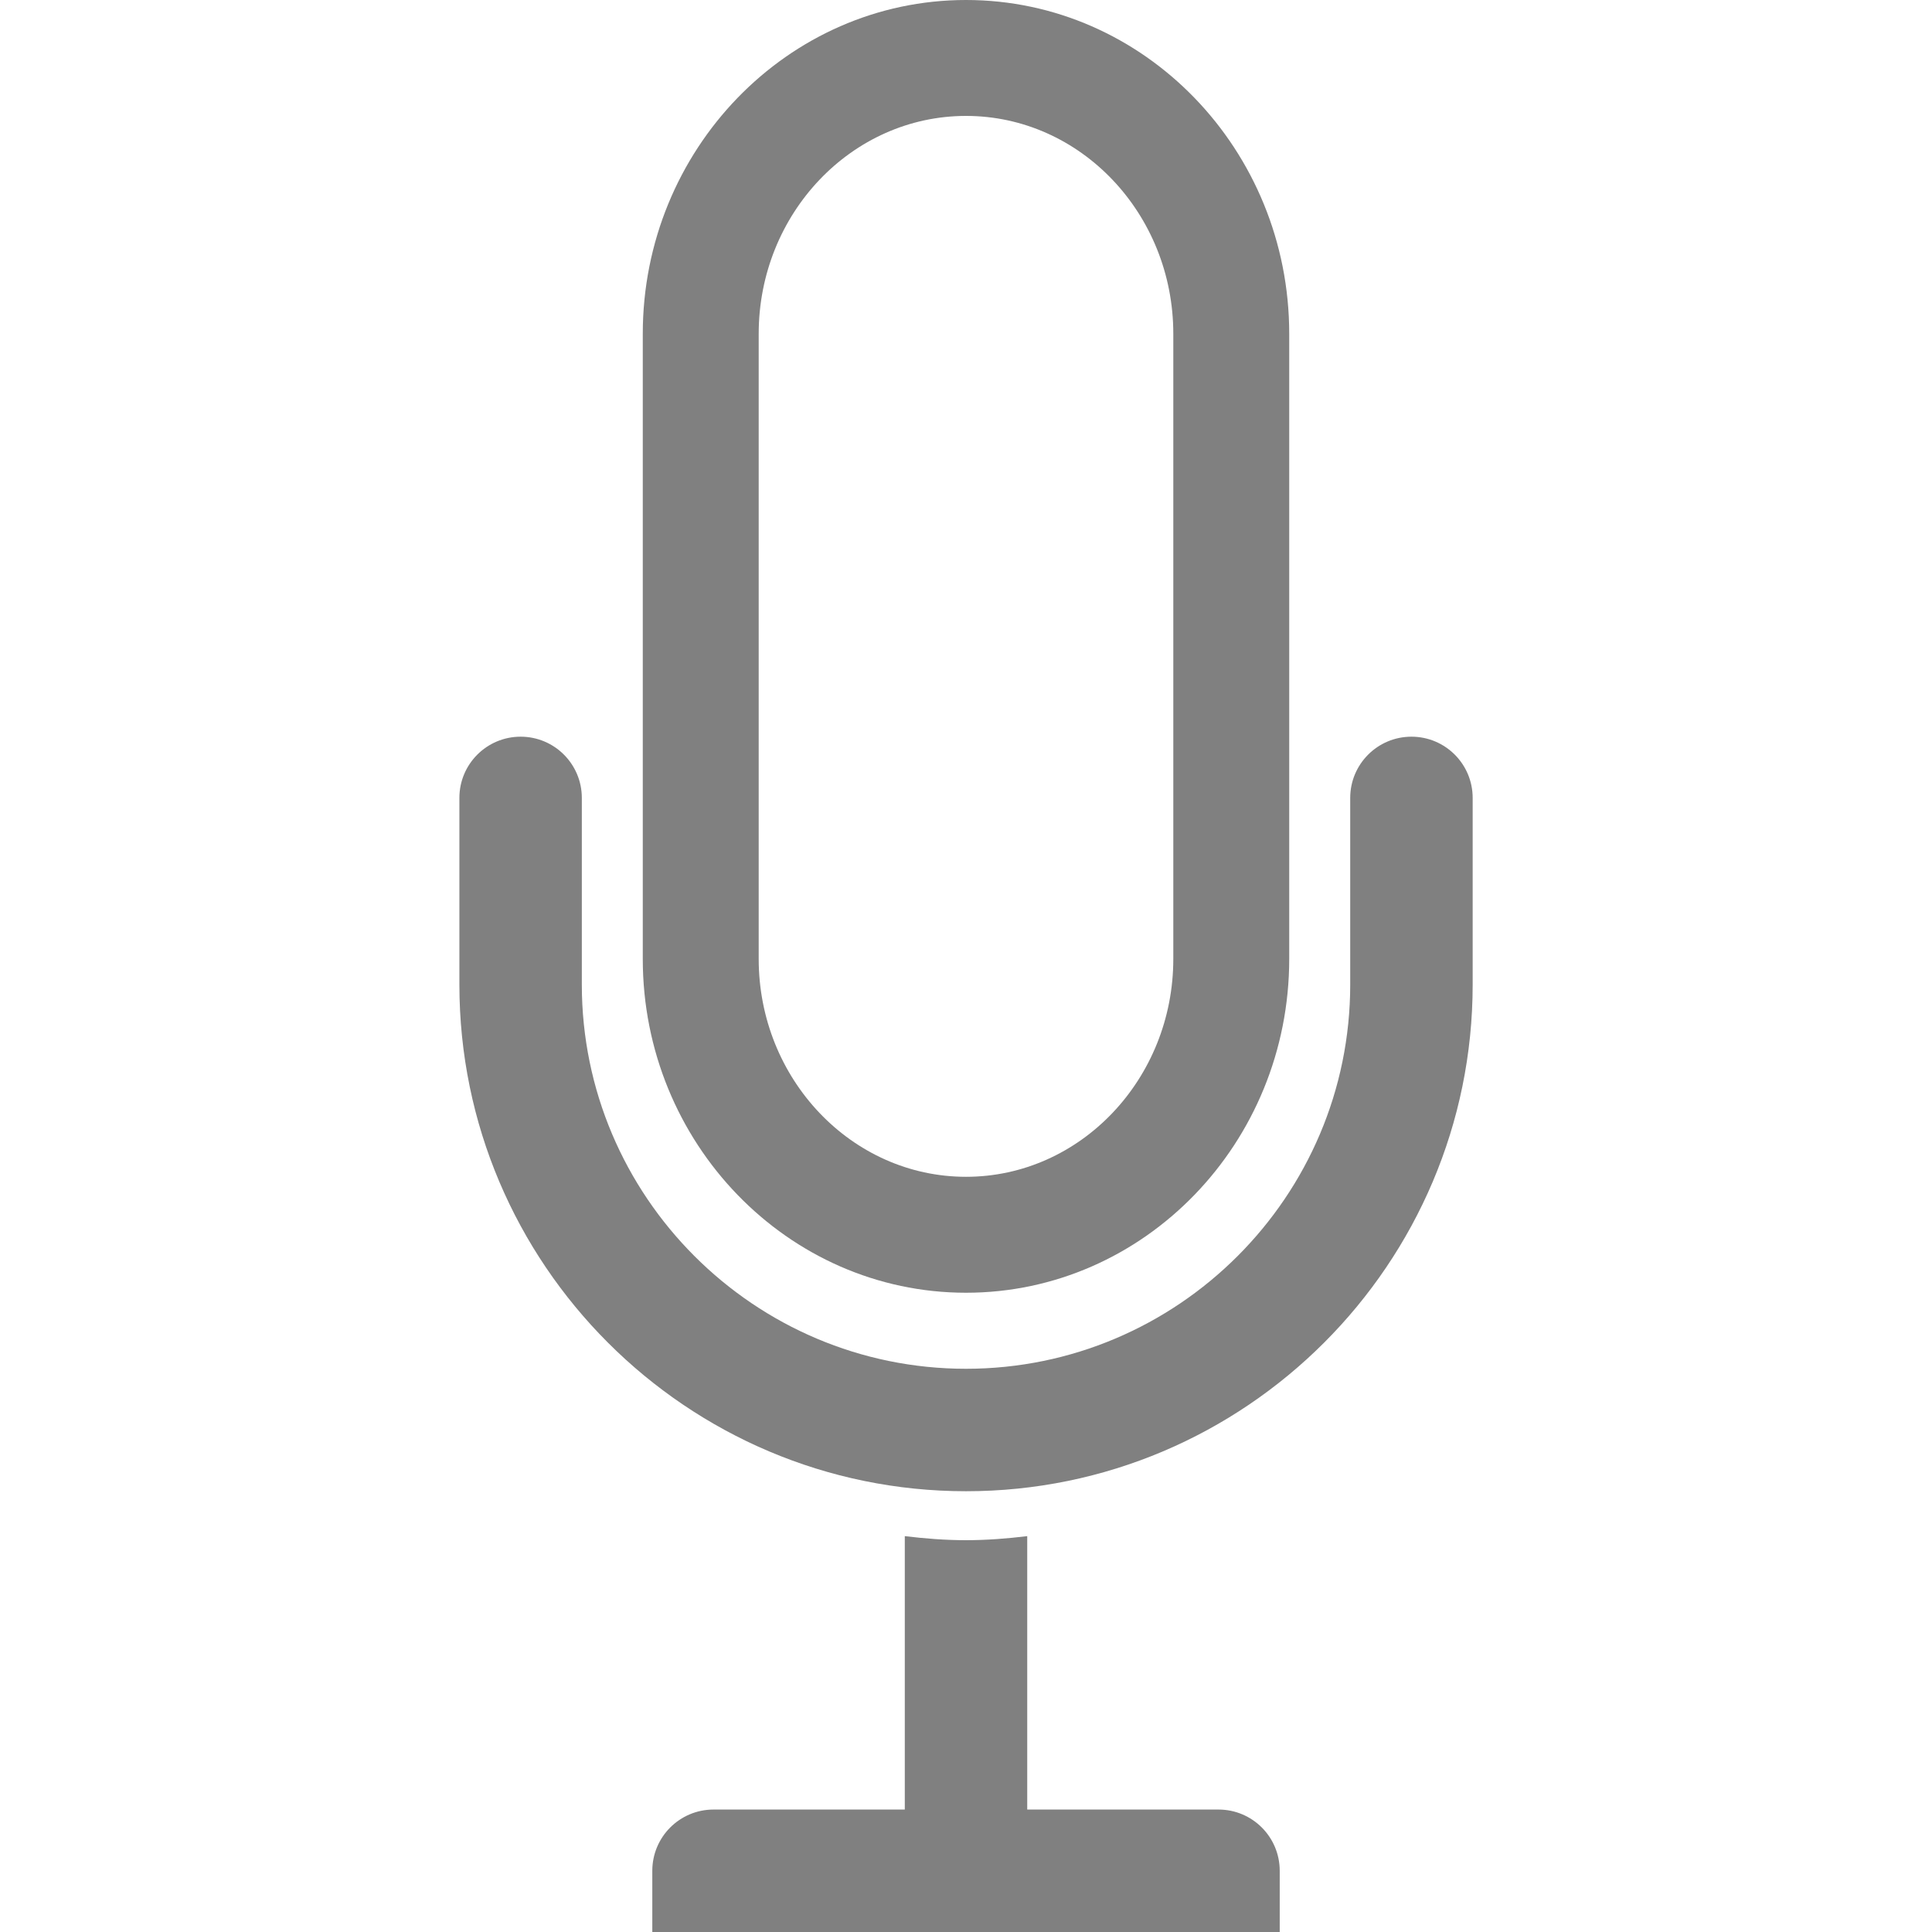 <?xml version="1.0" encoding="utf-8"?>
<!-- Generator: Adobe Illustrator 16.0.3, SVG Export Plug-In . SVG Version: 6.00 Build 0)  -->
<!DOCTYPE svg PUBLIC "-//W3C//DTD SVG 1.1//EN" "http://www.w3.org/Graphics/SVG/1.1/DTD/svg11.dtd">
<svg version="1.1" id="Layer_1" xmlns="http://www.w3.org/2000/svg" xmlns:xlink="http://www.w3.org/1999/xlink" x="0px" y="0px"
	 width="100px" height="100px" viewBox="0 0 100 100" enable-background="new 0 0 100 100" xml:space="preserve">
<g id="Captions">
</g>
<g id="Your_Icon">
	<path fill="#808080" d="M50.001,66.912c-9.226,0-16.731-7.751-16.731-17.278V17.277C33.27,7.75,40.775,0,50.001,0
		C59.229,0,66.73,7.75,66.73,17.277v32.356C66.73,59.161,59.229,66.912,50.001,66.912z M50.001,6
		C44.084,6,39.27,11.059,39.27,17.277v32.356c0,6.219,4.814,11.278,10.731,11.278s10.729-5.06,10.729-11.278V17.277
		C60.73,11.059,55.918,6,50.001,6z"/>
	<path fill="#808080" d="M73.057,38.131c-1.75,0-3.17,1.418-3.17,3.168v9.663c0,10.964-8.921,19.886-19.886,19.886
		c-10.966,0-19.886-8.922-19.886-19.886v-9.663c0-1.75-1.418-3.168-3.168-3.168s-3.169,1.418-3.169,3.168v9.663
		c0,14.459,11.764,26.224,26.223,26.224s26.224-11.765,26.224-26.224v-9.663C76.225,39.549,74.807,38.131,73.057,38.131z"/>
	<path fill="#808080" d="M63.07,93.662h-9.901V79.51c-1.041,0.126-2.094,0.21-3.168,0.21c-1.075,0-2.128-0.084-3.169-0.21v14.152
		h-9.901c-1.75,0-3.168,1.419-3.168,3.169V100h32.475v-3.169C66.238,95.081,64.82,93.662,63.07,93.662z"/>
</g>
</svg>
